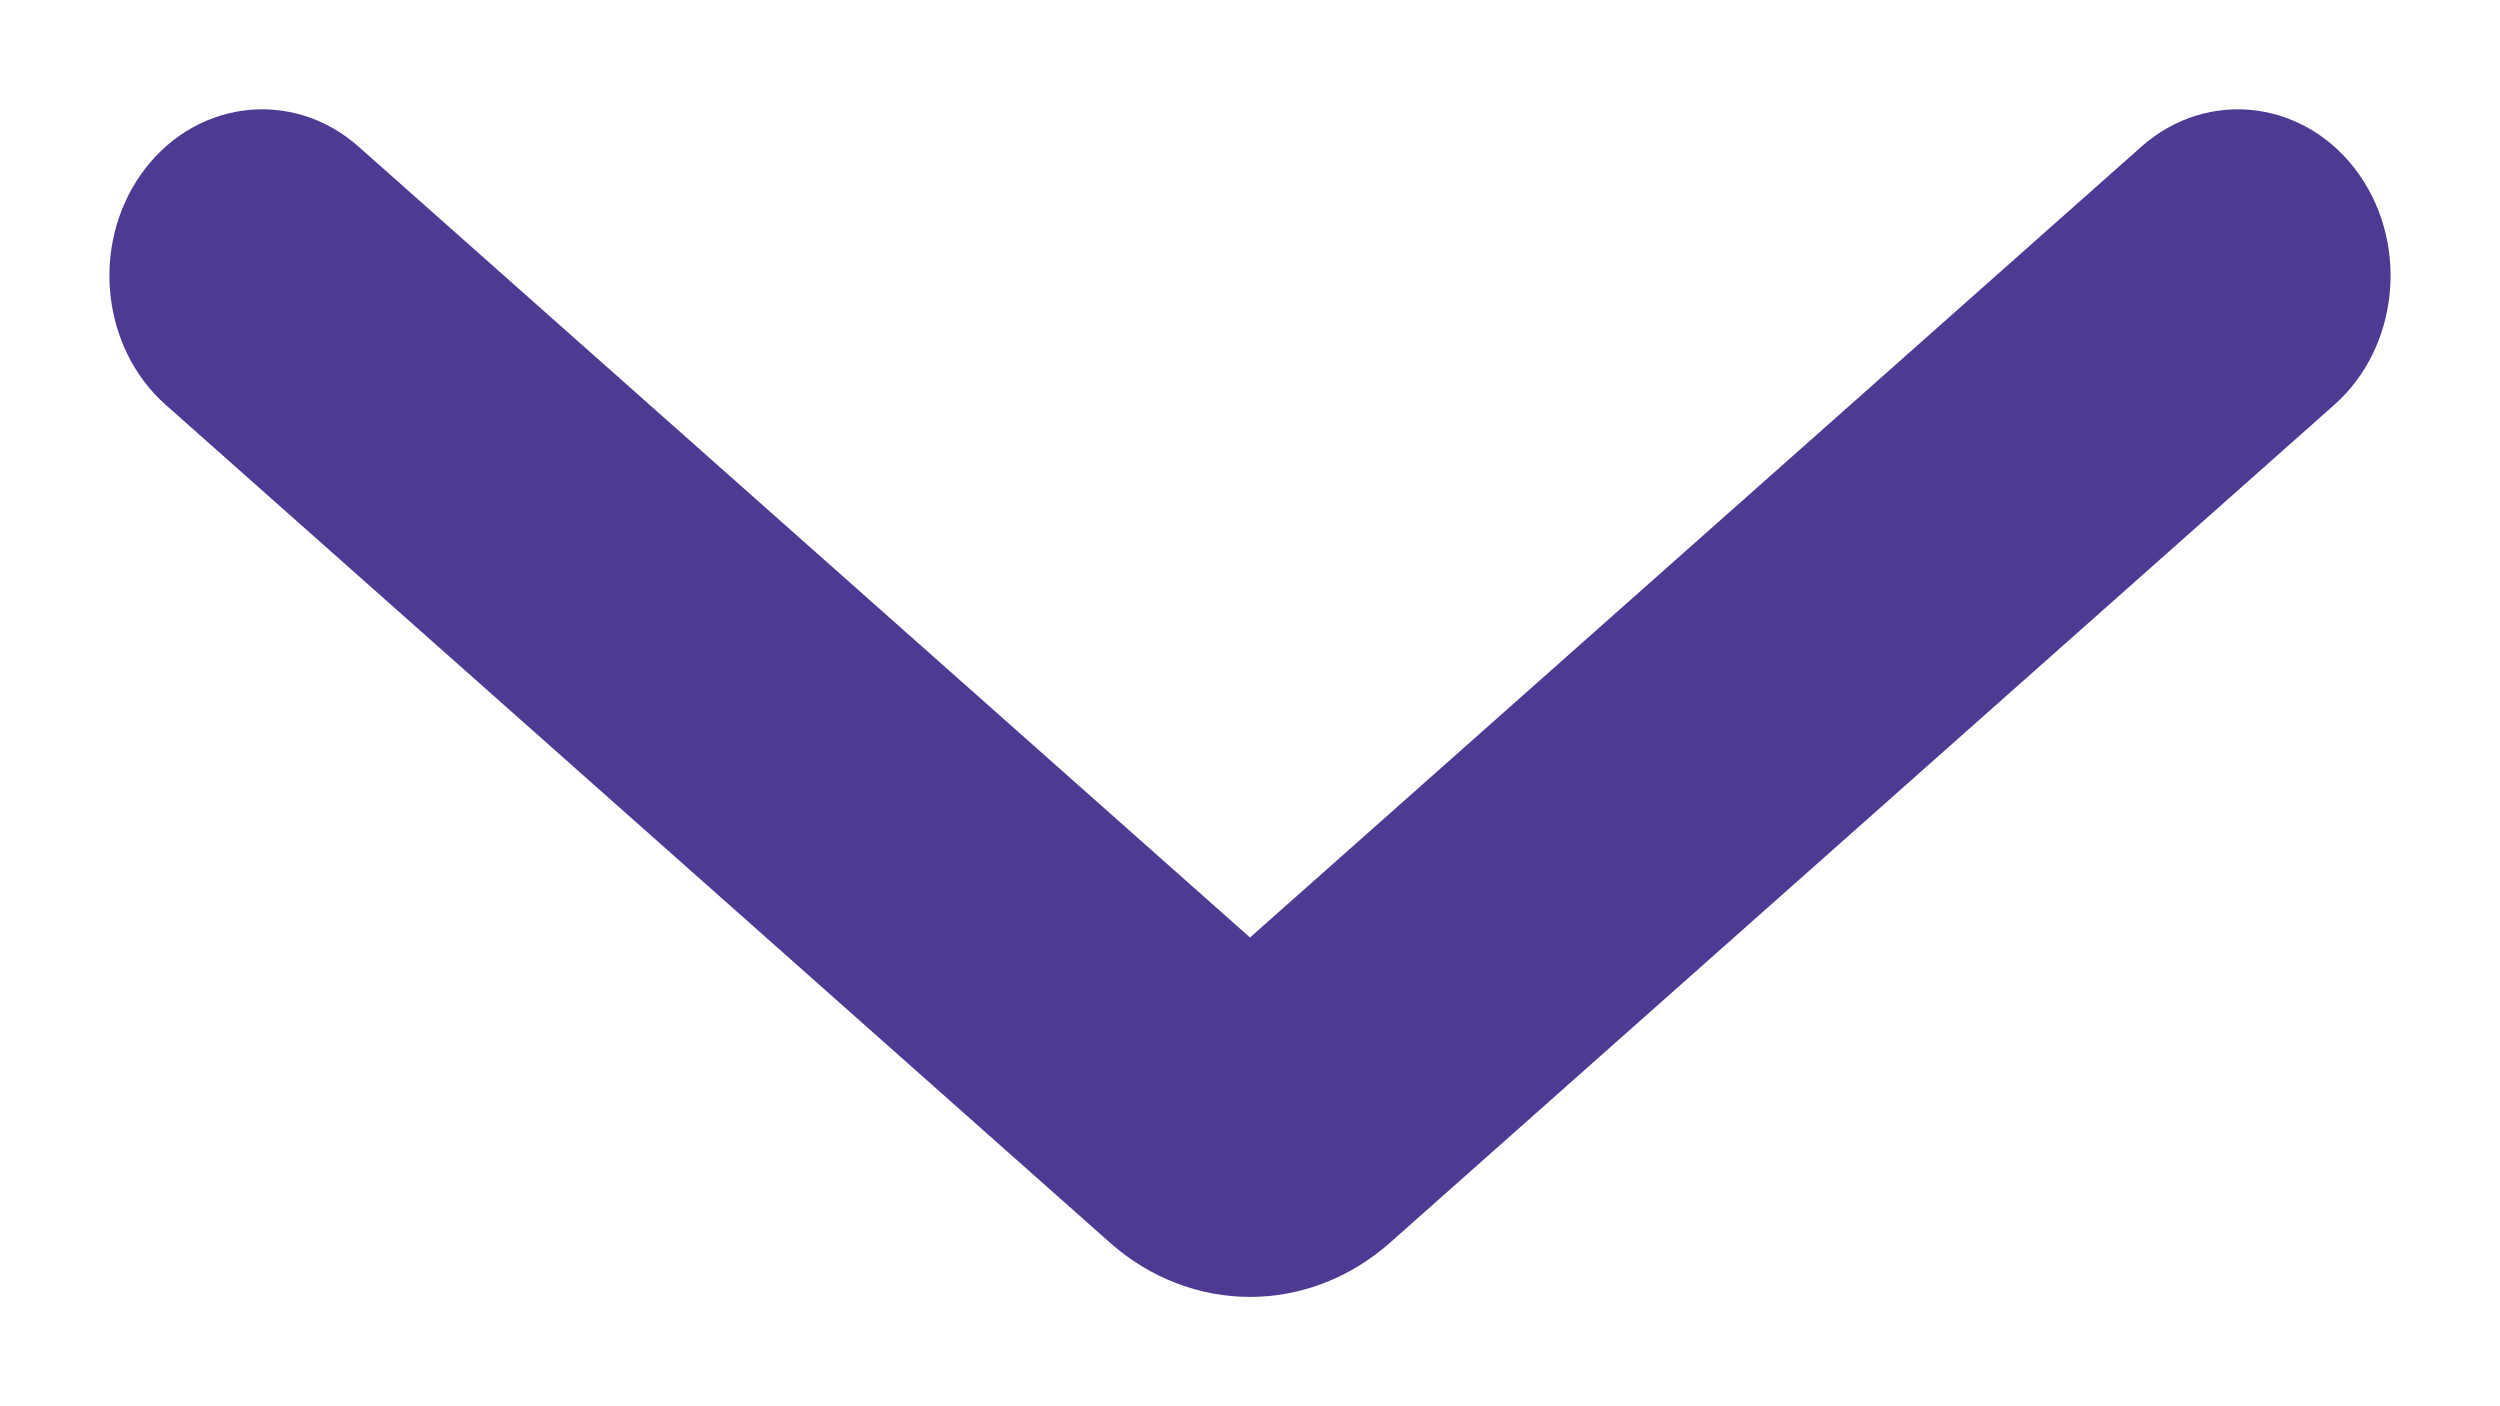 <svg width="16" height="9" viewBox="0 0 16 9" fill="none" xmlns="http://www.w3.org/2000/svg">
<path fill-rule="evenodd" clip-rule="evenodd" d="M1.145 1.292C0.914 1.624 0.965 2.105 1.259 2.366L7.302 7.728C7.712 8.091 8.288 8.091 8.698 7.728L14.741 2.366C15.035 2.105 15.086 1.624 14.855 1.292C14.624 0.96 14.198 0.902 13.904 1.163L8 6.401L2.096 1.163C1.802 0.902 1.376 0.96 1.145 1.292Z" fill="#4E3A92" stroke="#4E3A92" stroke-width="0.6" stroke-linecap="round"/>
</svg>
